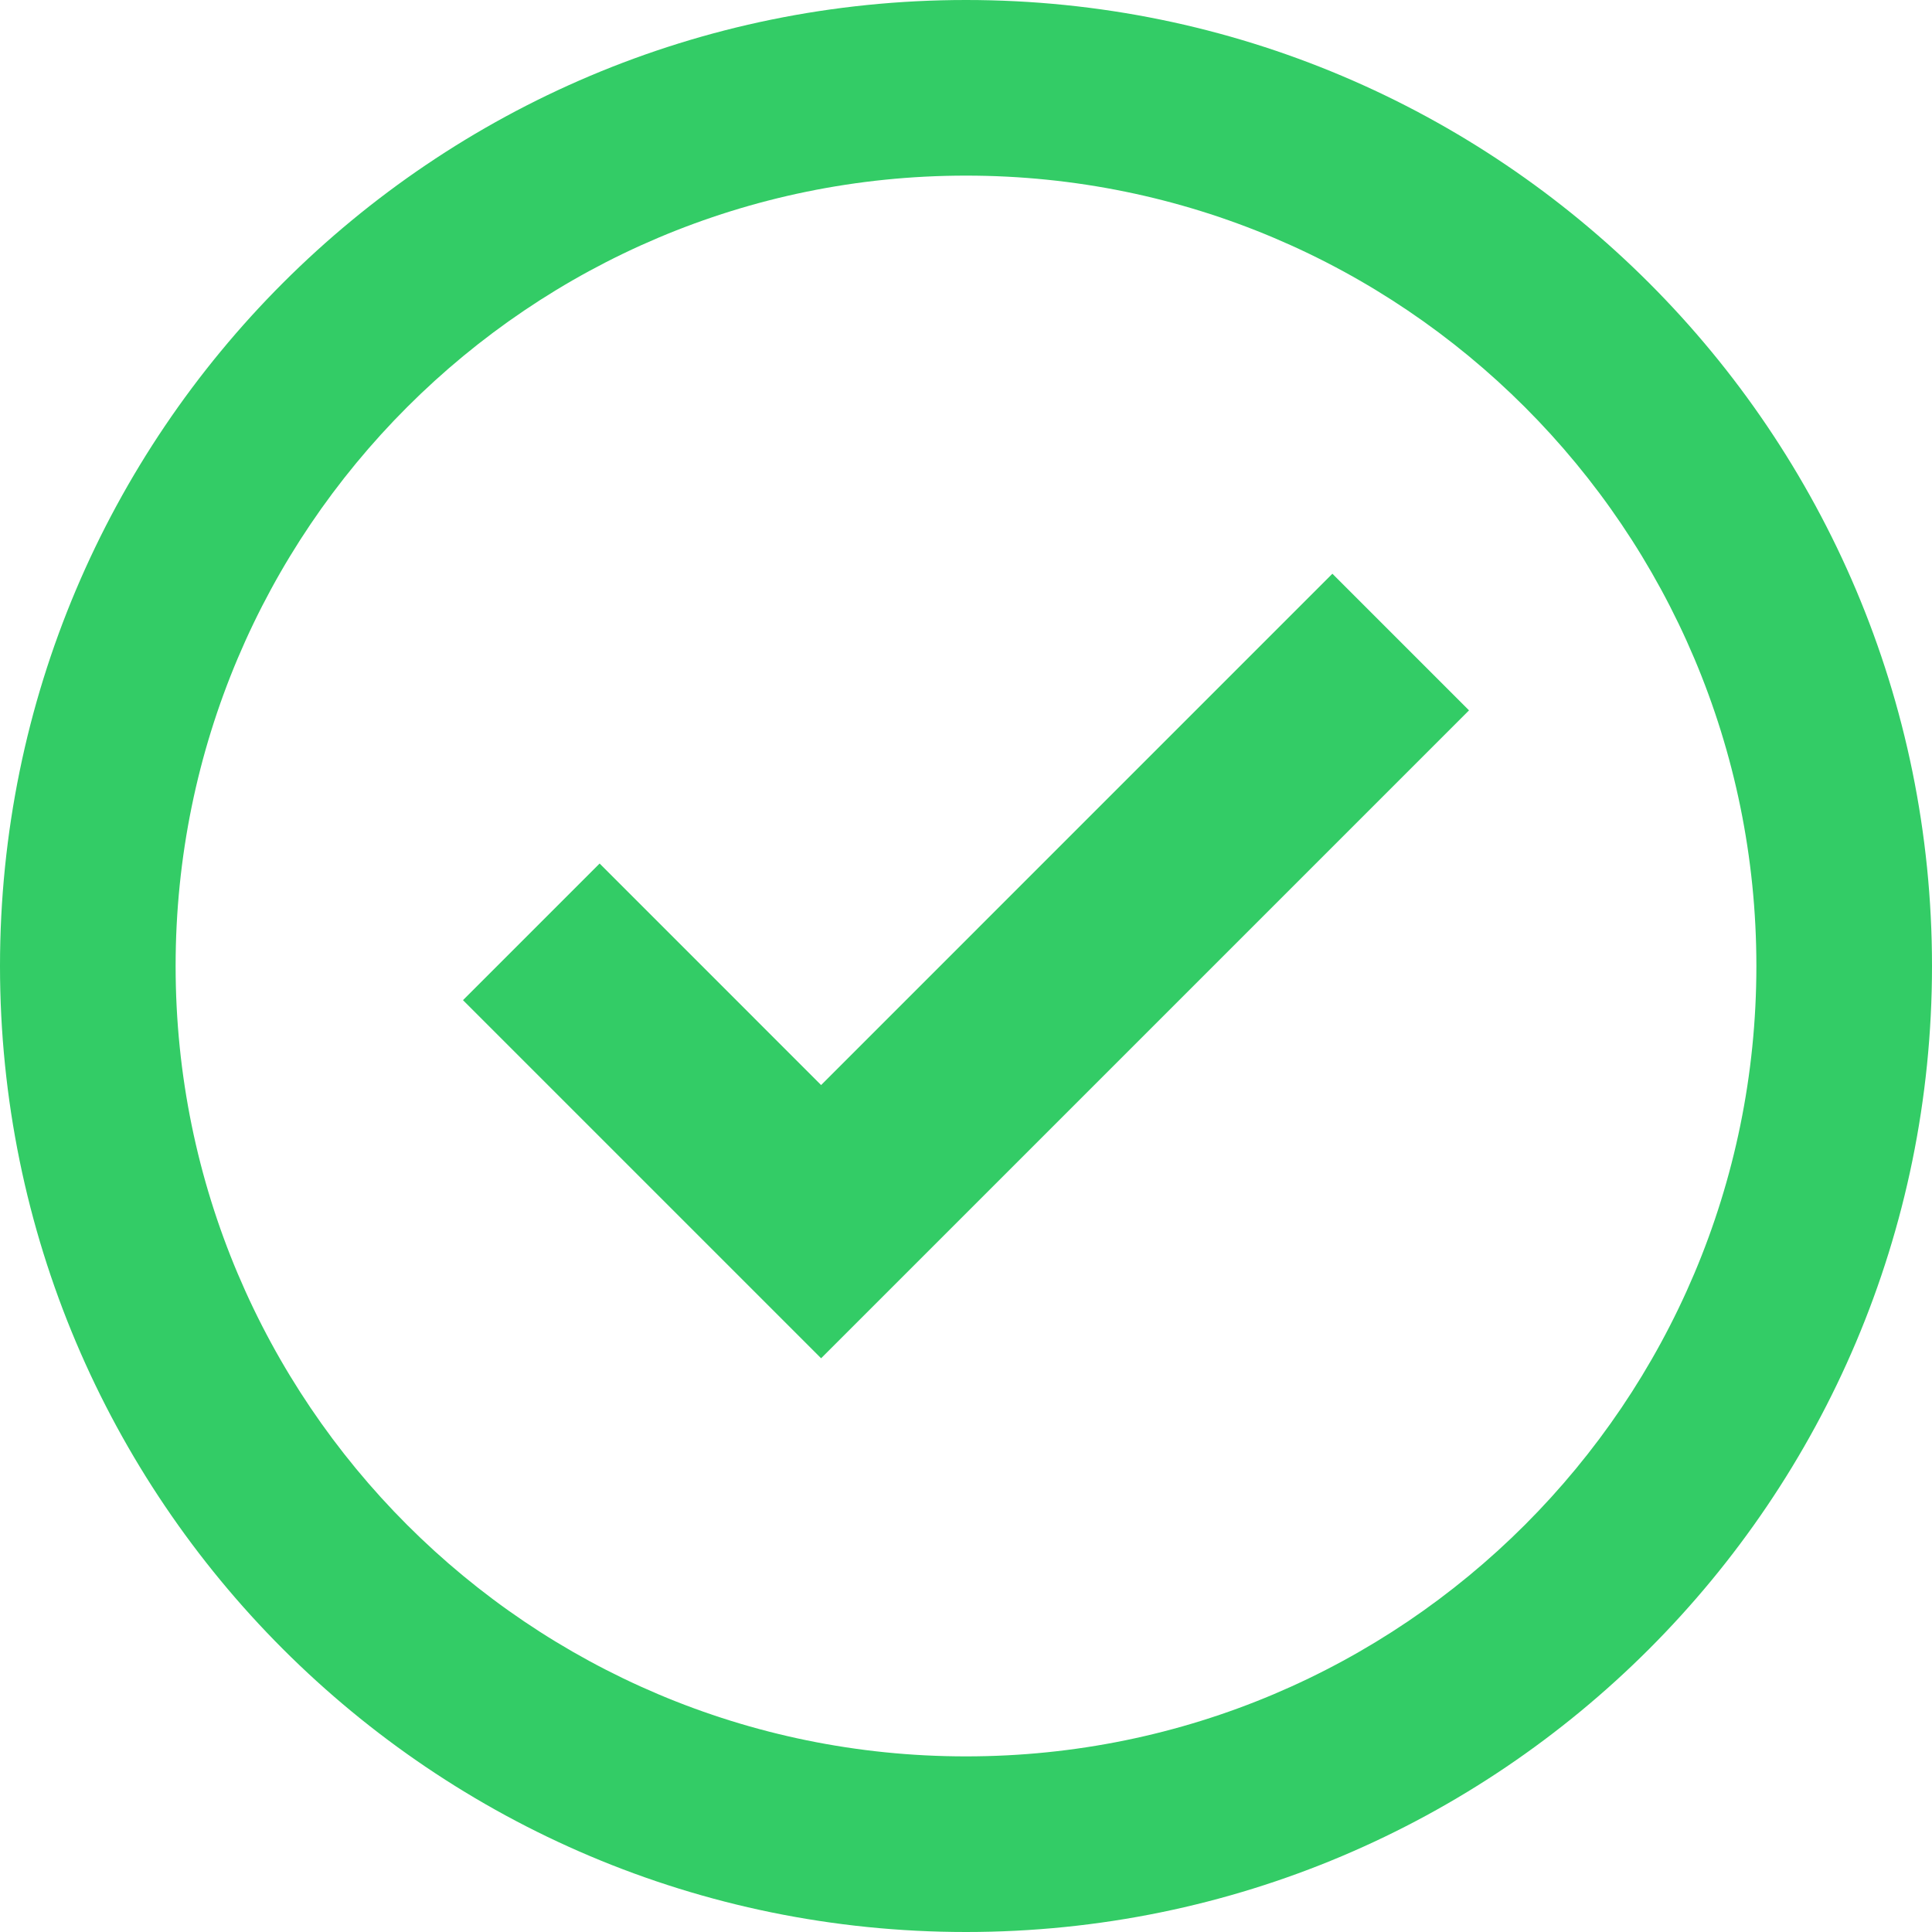 <svg width="50" height="50" viewBox="0 0 50 50" fill="none" xmlns="http://www.w3.org/2000/svg">
<path fill-rule="evenodd" clip-rule="evenodd" d="M0 25C0 38.807 11.193 50 25 50C38.807 50 50 38.807 50 25C50 11.193 38.807 0 25 0C11.193 0 0 11.193 0 25ZM45.455 25C45.455 36.297 36.297 45.455 25 45.455C13.703 45.455 4.545 36.297 4.545 25C4.545 13.703 13.703 4.545 25 4.545C36.297 4.545 45.455 13.703 45.455 25Z" fill="#33CC66"/>
<path fill-rule="evenodd" clip-rule="evenodd" d="M21.25 28.081L34.482 14.848L38.018 18.384L21.25 35.152L11.982 25.884L15.518 22.348L21.25 28.081Z" fill="#33CC66"/>
</svg>
